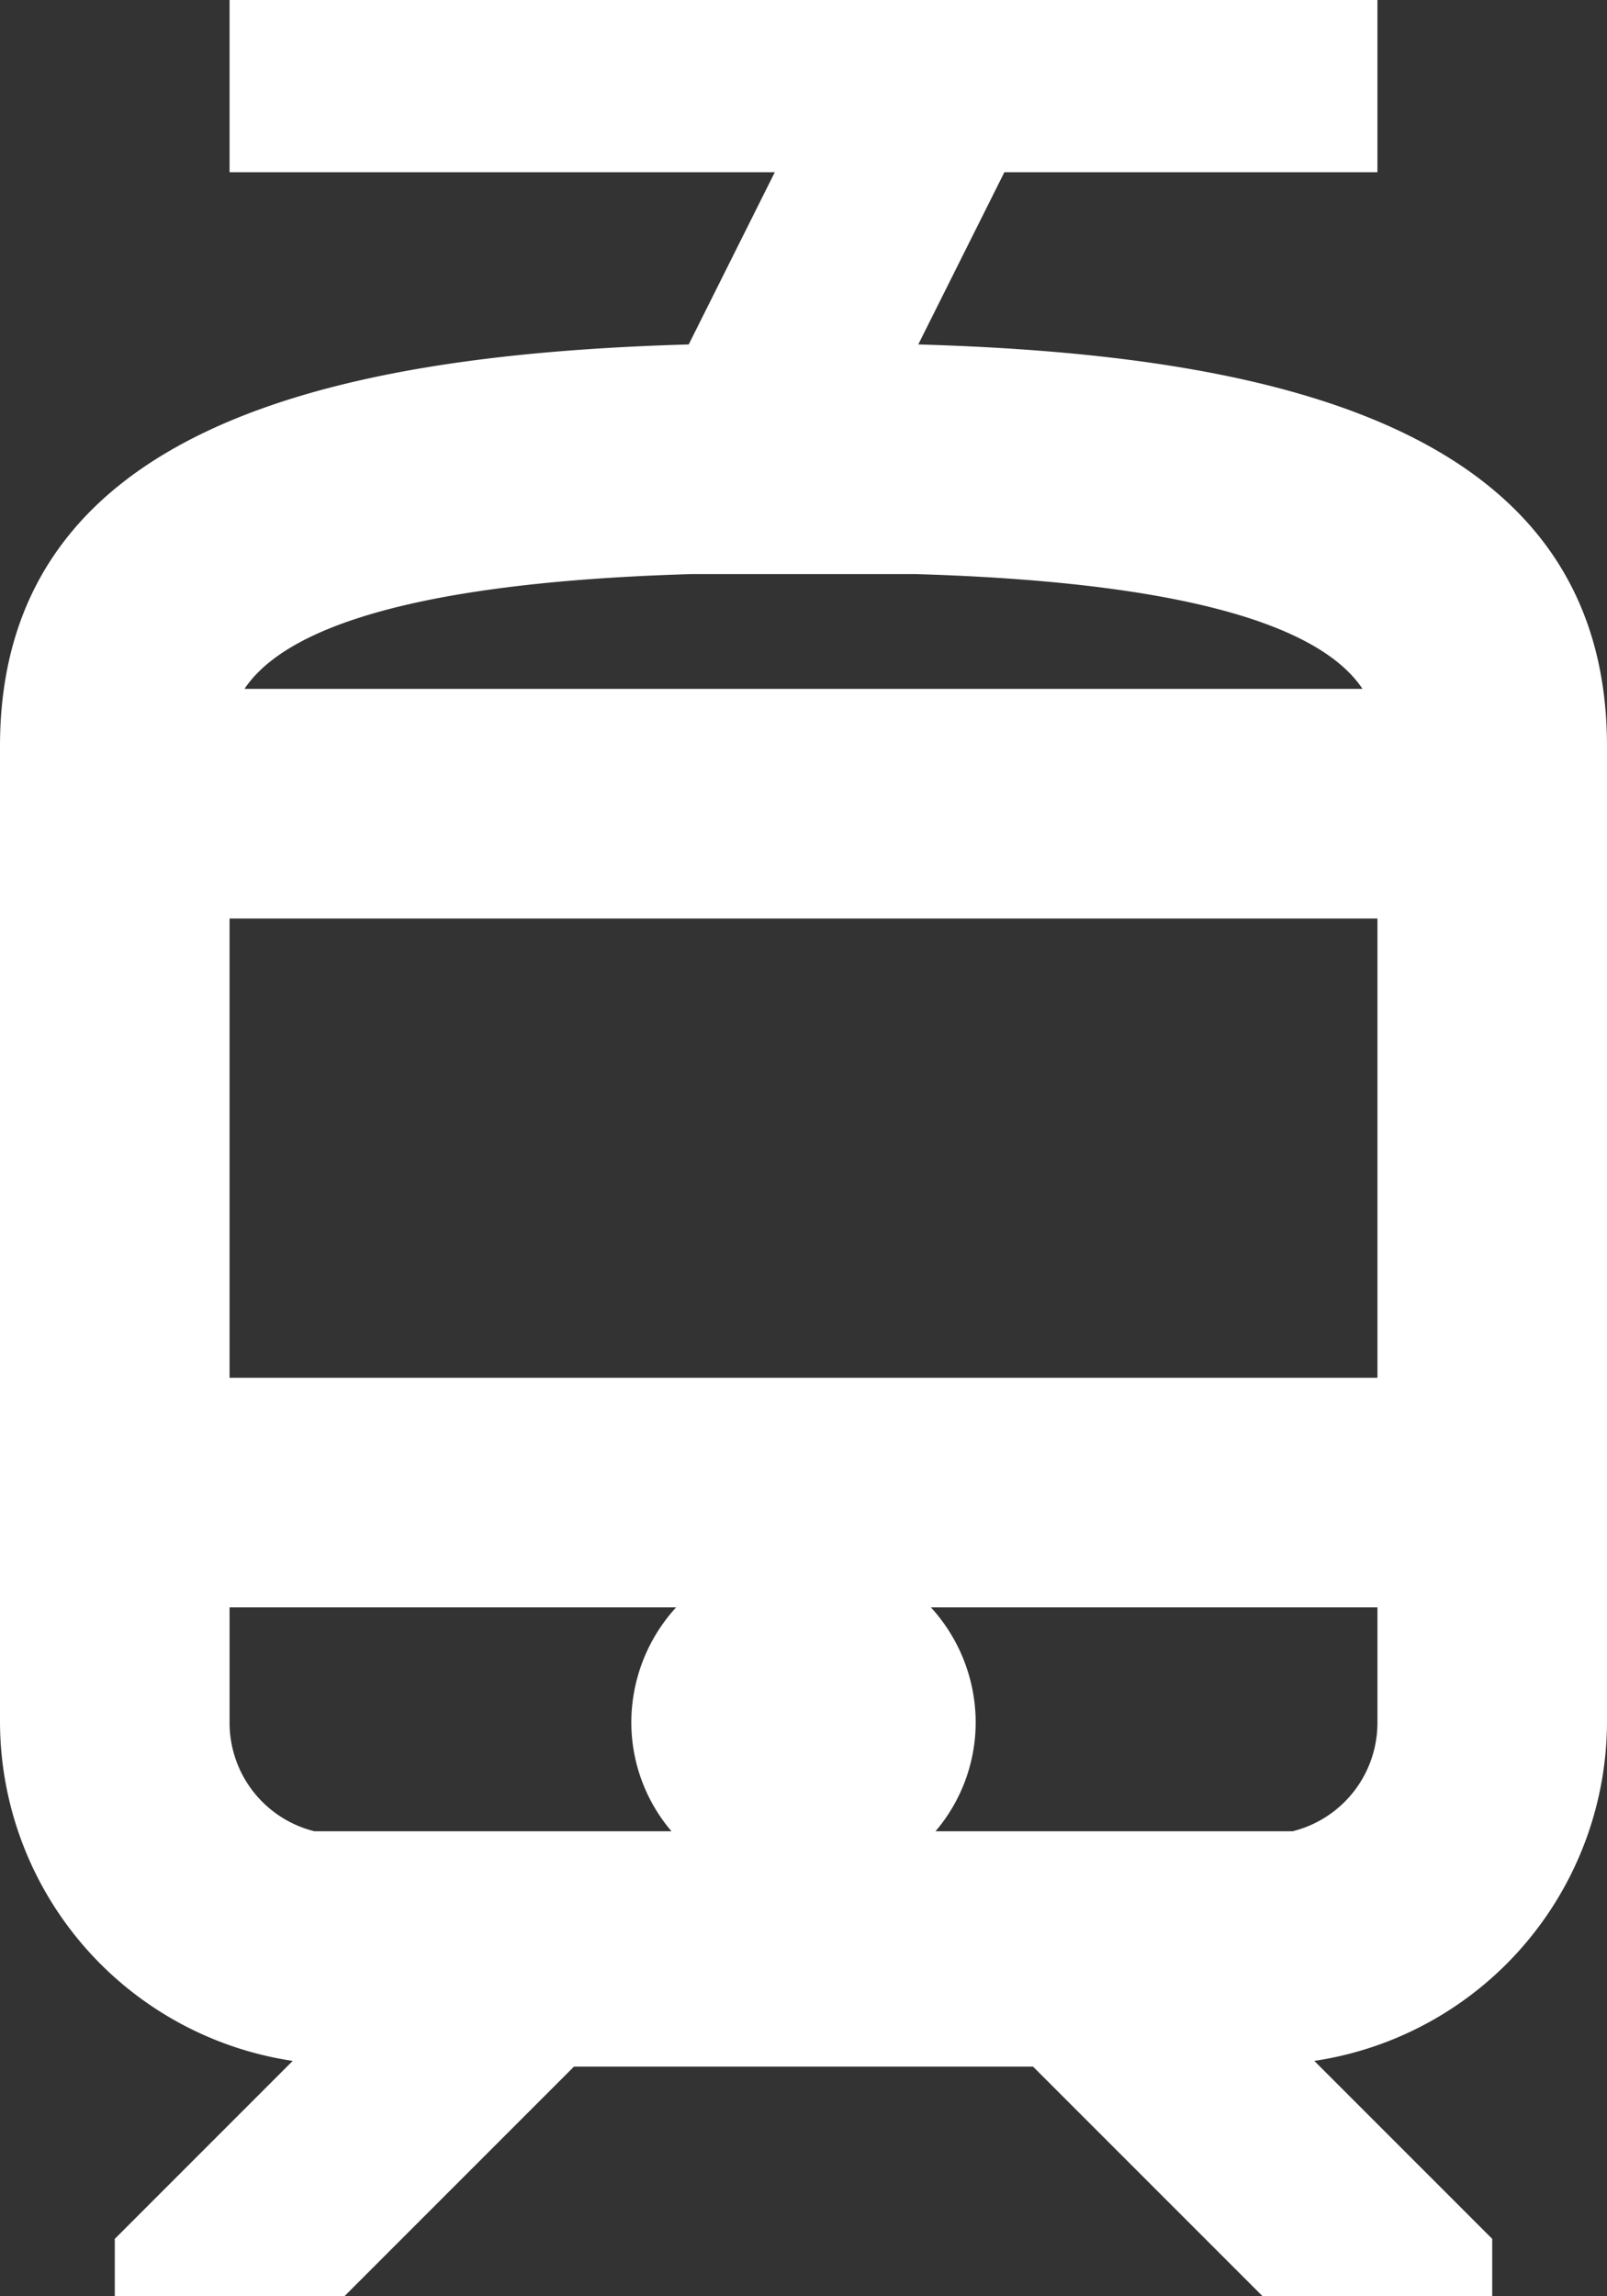 <svg xmlns="http://www.w3.org/2000/svg" width="21" height="30" viewBox="0 0 21 30">
  <rect x="0" y="0" width="21" height="30" fill="#333333" stroke="none"/>
  <path id="Path_12609" data-name="Path 12609" d="M32.5,20.5l1.125-2.25H38.5V16h-15v2.25h7.125L29.5,20.5c-4.695.135-9,1.095-9,5.25V38.5a4.488,4.488,0,0,0,3.825,4.425L22,45.25V46h3l3-3h6l3,3h3v-.75l-2.325-2.325A4.488,4.488,0,0,0,41.5,38.5V25.75C41.5,21.595,37.195,20.635,32.5,20.5Zm-2.955,3h2.91c4.125.12,5.43.87,5.85,1.5H23.695C24.115,24.37,25.42,23.62,29.545,23.5Zm-.27,16.425H24.61A1.46,1.46,0,0,1,23.5,38.5V37h5.835a2.23,2.23,0,0,0-.585,1.5A2.194,2.194,0,0,0,29.275,39.925ZM38.5,38.5a1.46,1.46,0,0,1-1.11,1.425H32.725A2.194,2.194,0,0,0,33.25,38.5a2.23,2.23,0,0,0-.585-1.5H38.5Zm0-4.5h-15V28h15Z" transform="translate(-20.5 -16)" fill="#fff"/>
</svg>

